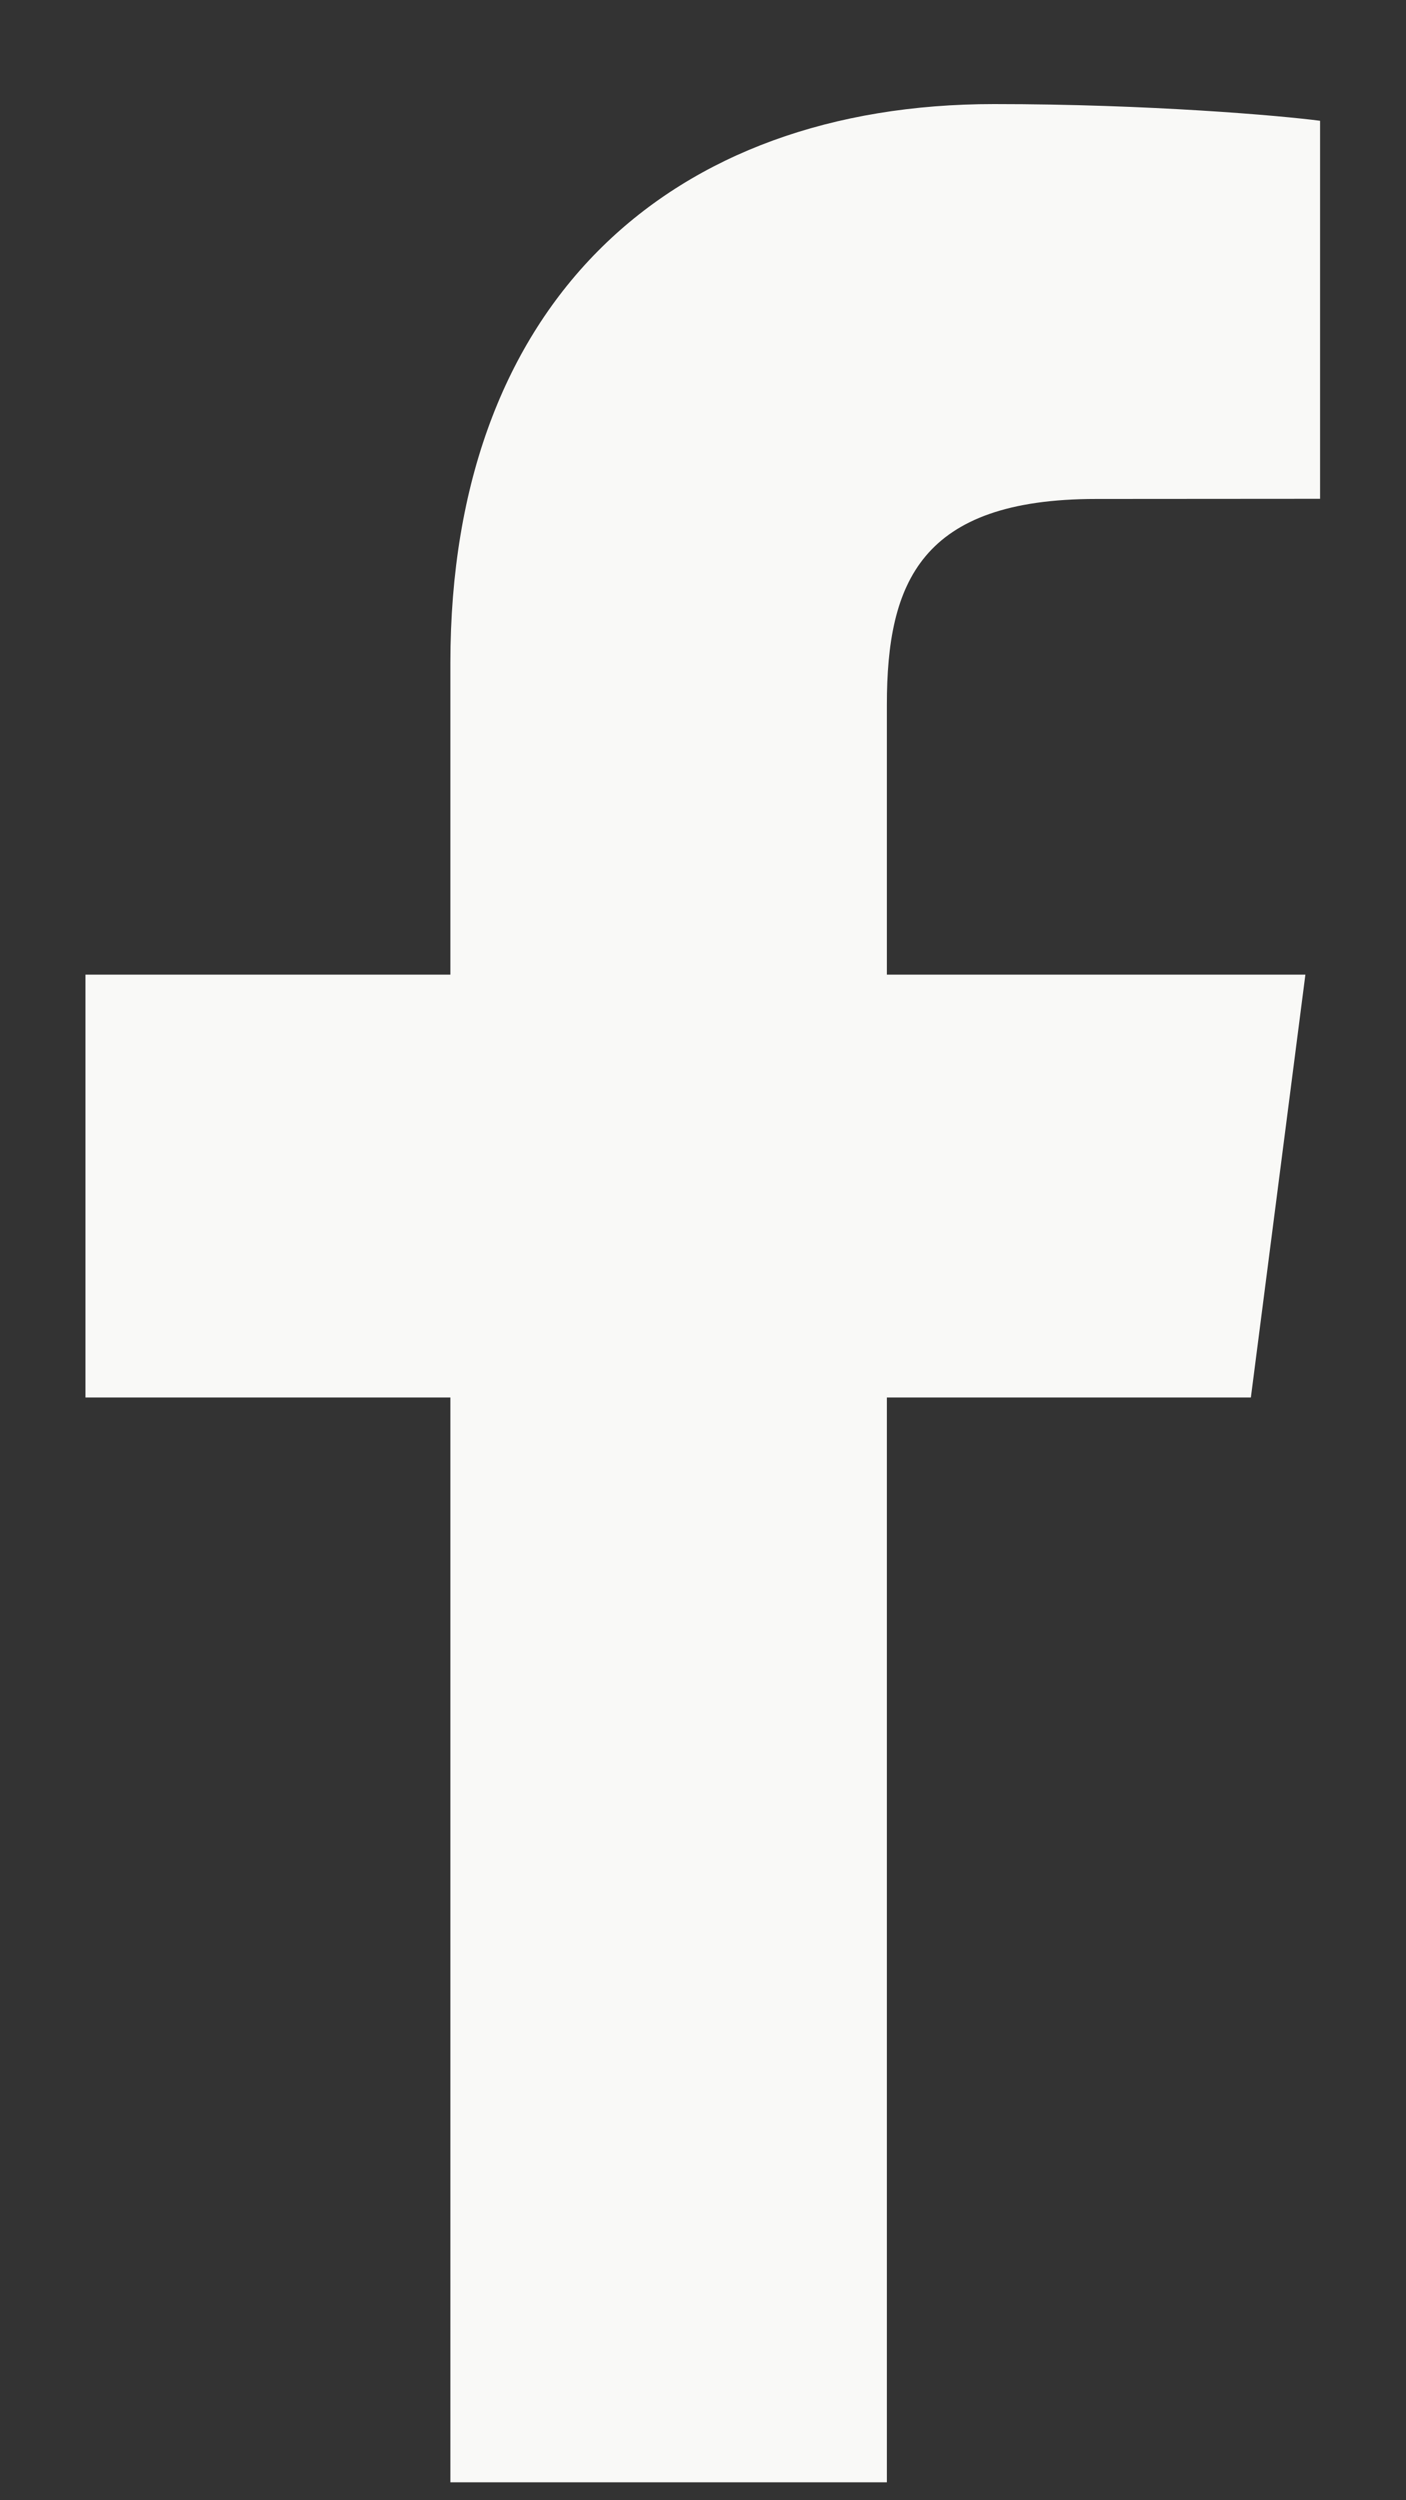 <svg width="9" height="16" viewBox="0 0 9 16" fill="none" xmlns="http://www.w3.org/2000/svg">
<rect x="0" y="0" width="9" height="16" fill="#333333" stroke="none"/>
<path d="M2.883 15.885V8.943H0.547V6.237H2.883V4.242C2.883 1.927 4.297 0.666 6.363 0.666C7.352 0.666 8.202 0.74 8.45 0.773V3.192L7.018 3.193C5.894 3.193 5.677 3.727 5.677 4.51V6.237H8.356L8.007 8.943H5.677V15.885H2.883Z" fill="#F9F9F7"/>
</svg>
